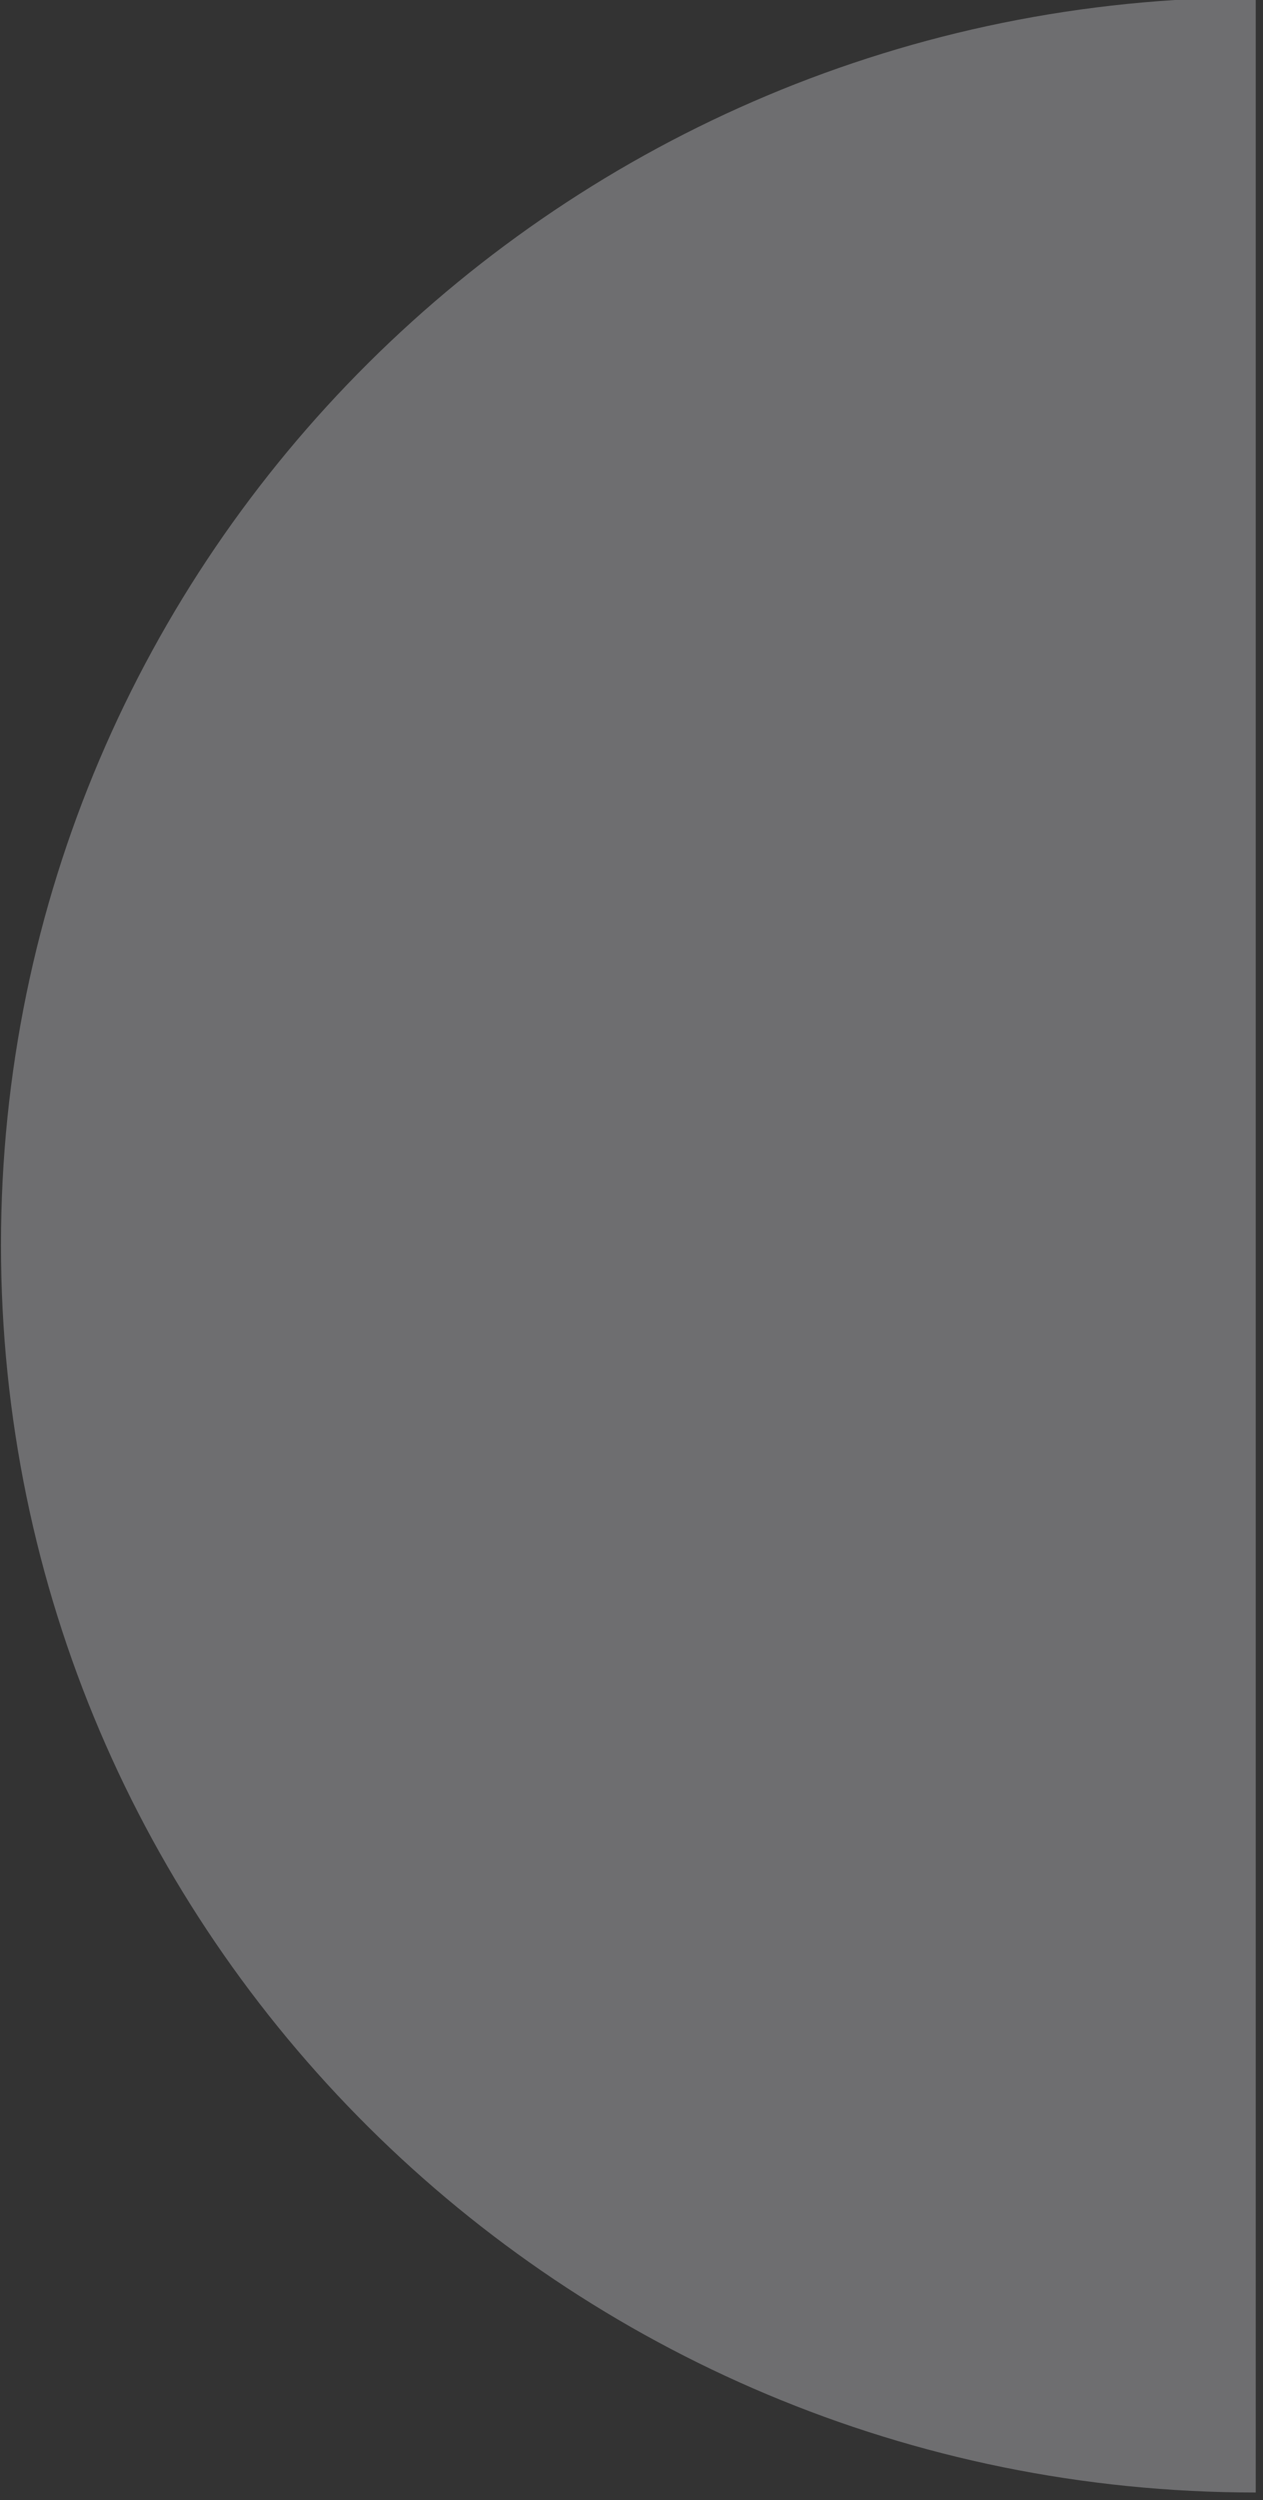 <svg xmlns="http://www.w3.org/2000/svg" width="91" height="180" viewBox="0 0 91 180" fill="none">
  <rect x="0" y="0" width="91" height="180" fill="#333333" stroke="none"/>
  <path d="M0.07 89.638C0.07 139.255 40.56 179.459 90.476 179.459L90.476 -0.183C40.524 -0.183 0.07 40.057 0.07 89.638Z" fill="#F6F9FF" fill-opacity="0.3"/>
</svg>